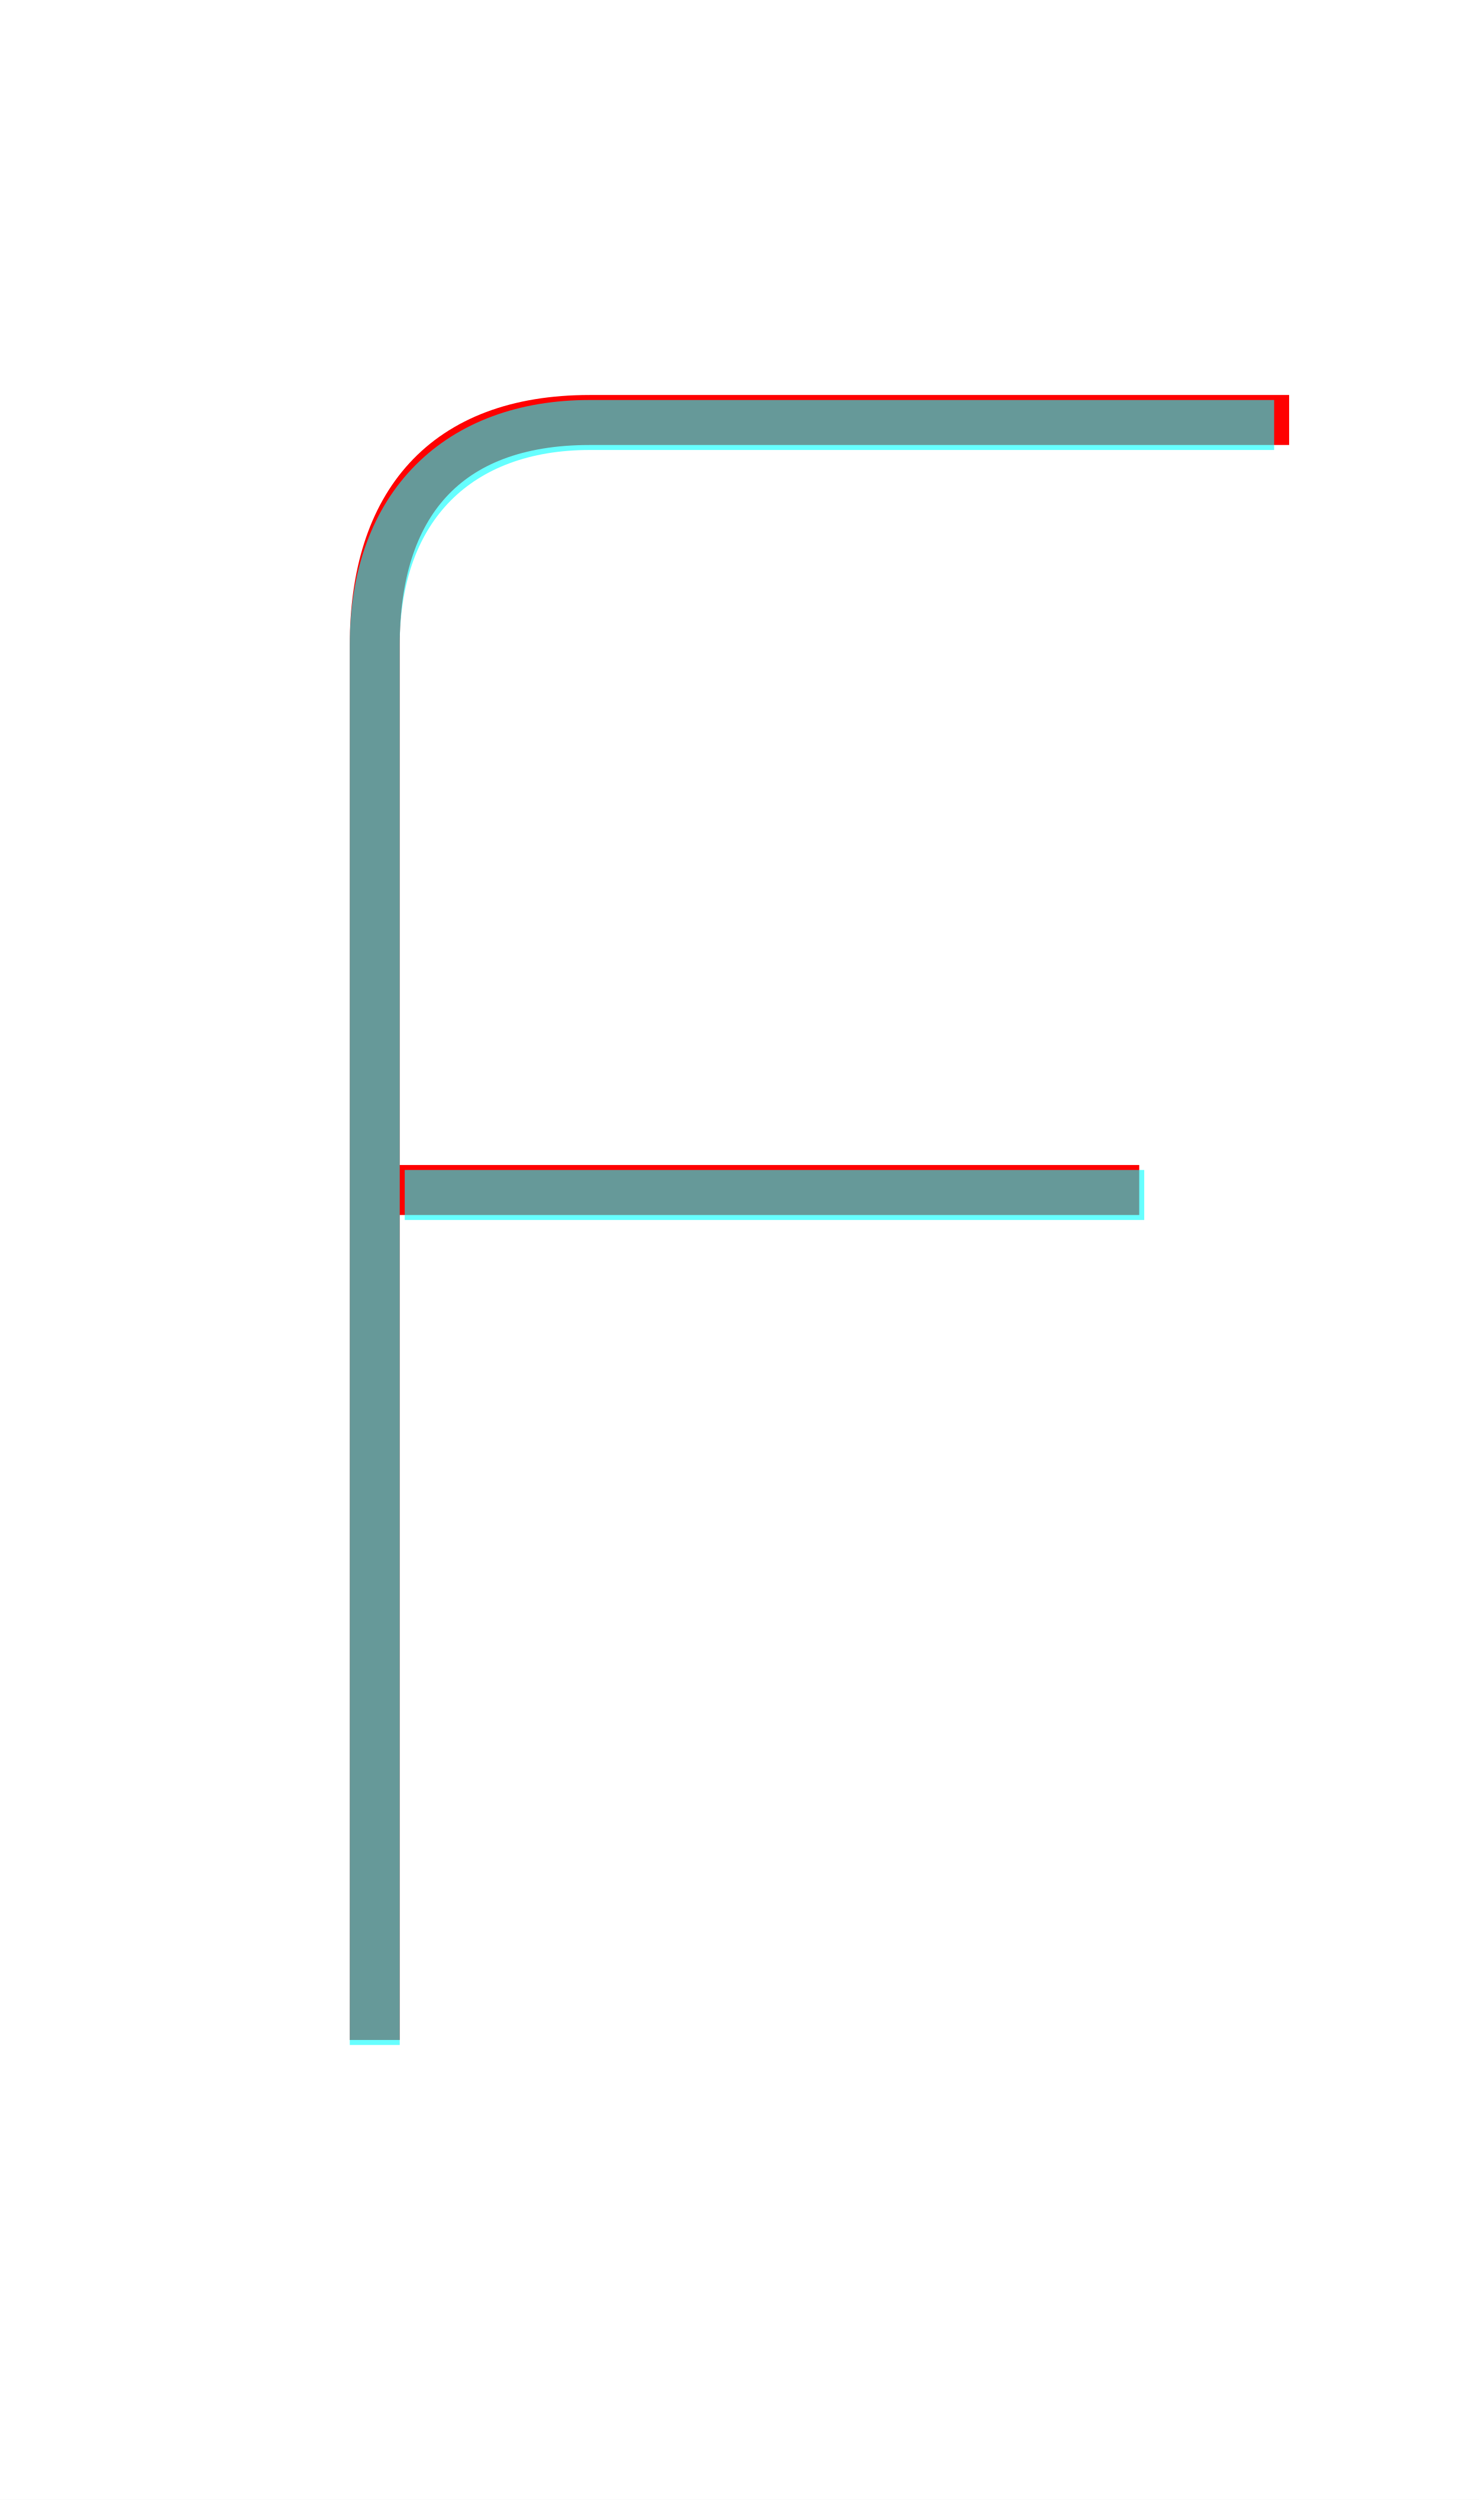 <?xml version='1.0' encoding='utf8'?>
<svg viewBox="0.0 -6.0 29.6 50.0" version="1.1" xmlns="http://www.w3.org/2000/svg">
<rect x="0.0" y="-6.0" width="29.6" height="50.0" fill="#333333" stroke="none"/>
<rect x="-1000" y="-1000" width="2000" height="2000" stroke="white" fill="white"/>
<g style="fill:none;stroke:rgba(255, 0, 0, 1);  stroke-width:1"><path d="M 25.8 -35.6 L 11.8 -35.6 C 8.9 -35.6 7.5 -33.9 7.5 -31.1 L 7.5 -3.2 M 22.8 -20.2 L 7.8 -20.2" transform="translate(0.0 38.0)" />
</g>
<g style="fill:none;stroke:rgba(0, 255, 255, 0.6);  stroke-width:1">
<path d="M 25.5 -35.5 L 11.8 -35.5 C 9.2 -35.5 7.5 -33.9 7.5 -31.1 L 7.5 -3.1 M 22.9 -20.1 L 8.1 -20.1" transform="translate(0.0 38.0)" />
</g>
</svg>